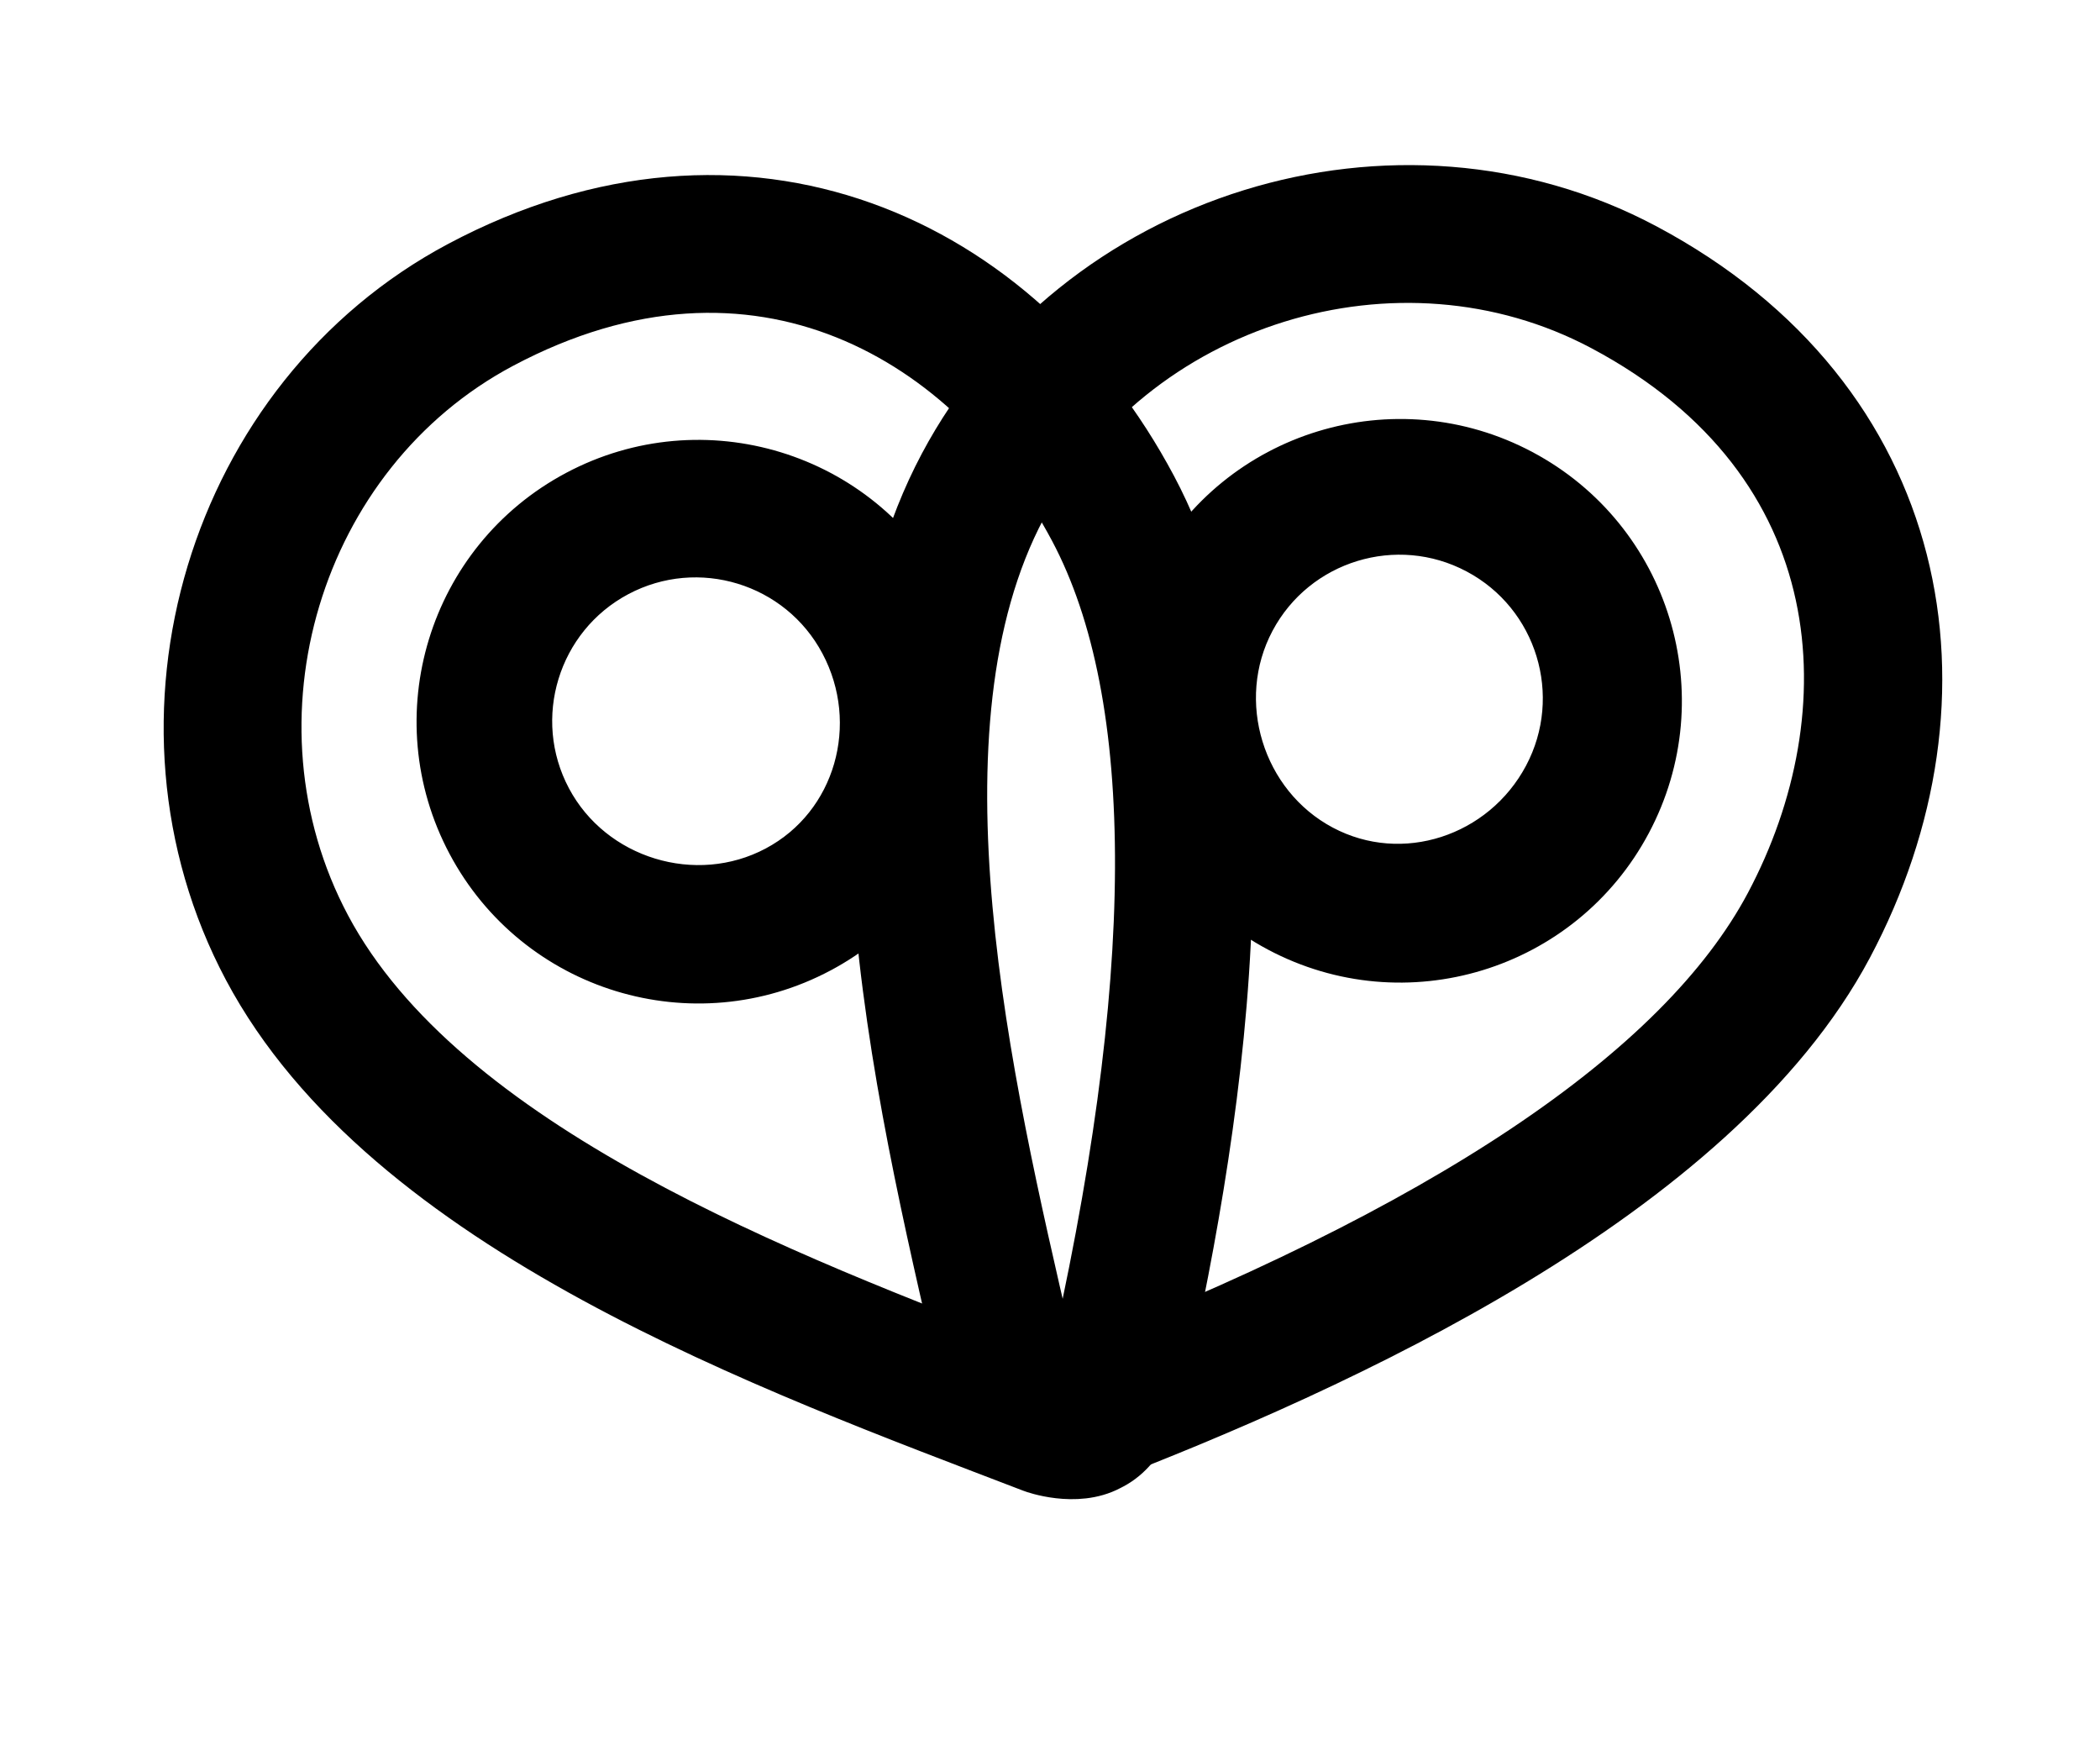 <svg width="35" height="29" viewBox="0 0 35 29" fill="none" xmlns="http://www.w3.org/2000/svg">
<path d="M27.397 4.16C23.292 1.977 17.957 3.625 15.755 7.766C13.449 12.103 15.12 18.68 16.173 23.238C16.177 23.256 16.356 23.976 16.896 24.263L16.943 24.288C17.483 24.575 18.177 24.32 18.194 24.313C22.293 22.742 28.57 19.896 30.774 15.752C32.976 11.611 32.123 6.673 27.397 4.16ZM17.712 22.98C17.678 22.99 17.633 22.998 17.594 23.003C17.576 22.968 17.558 22.926 17.547 22.892L17.419 22.342C16.417 18.028 15.045 12.12 17.006 8.432C18.847 4.97 23.3 3.587 26.731 5.411C31.005 7.683 31.212 11.908 29.522 15.087C28.033 17.887 24.059 20.543 17.712 22.98ZM25.332 7.923C23.259 6.82 20.683 7.608 19.581 9.681C18.478 11.755 19.266 14.33 21.339 15.432C23.413 16.535 25.988 15.748 27.09 13.674C28.193 11.601 27.406 9.025 25.332 7.923ZM22.005 14.181C20.625 13.447 20.084 11.684 20.818 10.304C21.552 8.924 23.272 8.398 24.652 9.132C26.034 9.866 26.558 11.585 25.825 12.966C25.091 14.347 23.386 14.915 22.005 14.181Z" fill="#D6BD98" stroke="#D6BD98" style="fill:#D6BD98;fill:color(display-p3 0.839 0.741 0.596);fill-opacity:1;stroke:#D6BD98;stroke:color(display-p3 0.839 0.741 0.596);stroke-opacity:1;" stroke-width="0.885"/>
<path d="M7.677 4.455C3.572 6.638 1.955 11.982 4.157 16.123C6.463 20.46 12.85 22.753 17.218 24.429C17.235 24.436 17.931 24.689 18.471 24.402L18.519 24.377C19.059 24.09 19.235 23.372 19.239 23.354C20.228 19.077 21.379 12.281 19.176 8.138C16.974 3.996 12.403 1.942 7.677 4.455ZM17.864 23.008C17.854 23.042 17.835 23.083 17.817 23.118C17.778 23.114 17.734 23.106 17.699 23.096L17.171 22.894C13.034 21.312 7.37 19.146 5.409 15.458C3.568 11.996 4.912 7.53 8.342 5.706C12.616 3.434 16.234 5.624 17.924 8.803C19.413 11.603 19.393 16.383 17.864 23.008ZM9.642 8.271C7.569 9.373 6.781 11.948 7.884 14.022C8.987 16.096 11.562 16.883 13.635 15.78C15.709 14.678 16.496 12.103 15.393 10.029C14.291 7.956 11.716 7.168 9.642 8.271ZM12.97 14.529C11.589 15.263 9.826 14.725 9.092 13.344C8.358 11.964 8.884 10.244 10.264 9.51C11.646 8.776 13.365 9.302 14.098 10.682C14.833 12.063 14.351 13.794 12.97 14.529Z" fill="#677D6A" stroke="#677D6A" style="fill:#677D6A;fill:color(display-p3 0.404 0.49 0.416);fill-opacity:1;stroke:#677D6A;stroke:color(display-p3 0.404 0.49 0.416);stroke-opacity:1;" stroke-width="0.885"/>
</svg>
